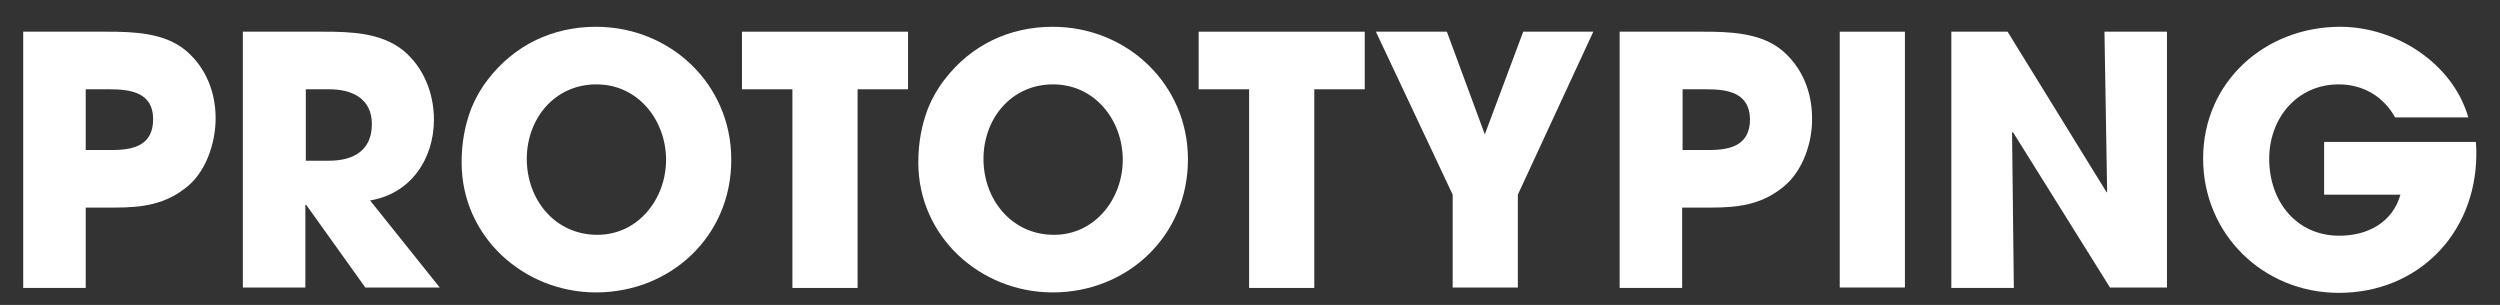 <?xml version="1.0" encoding="utf-8"?>
<!-- Generator: Adobe Illustrator 20.0.0, SVG Export Plug-In . SVG Version: 6.00 Build 0)  -->
<svg version="1.1" id="Layer_1" xmlns="http://www.w3.org/2000/svg" xmlns:xlink="http://www.w3.org/1999/xlink" x="0px" y="0px"
	 viewBox="0 0 560 68.3" style="enable-background:new 0 0 560 68.3;" xml:space="preserve">
<rect x="0" y="0" width="560" height="68.3" fill="#333333" stroke="none"/>
<style type="text/css">
	.st0{fill:#FFFFFF;}
</style>
<g>
	<path class="st0" d="M42.3,41.5c-5,4.3-10.3,5-16.7,5h-6.4v18h-14V7.1h18.7c5.9,0,12.9,0.2,17.7,4.2c4.5,3.8,6.7,9.3,6.7,15.2
		C48.3,31.8,46.3,38,42.3,41.5z M24.6,20h-5.4v13.6h6c4.8,0,9.1-1.1,9.1-6.9C34.3,20.8,29.4,20,24.6,20z"/>
	<path class="st0" d="M81.9,64.5L68.6,45.9h-0.2v18.5h-14V7.1h18.1c6,0,12.7,0.2,17.7,4.1c4.7,3.8,7,9.7,7,15.6
		c0,8.8-5.2,16.6-14.3,18.1l15.6,19.5H81.9z M73.8,20h-5.3v16h5.2c5.5,0,9.6-2.3,9.6-8.2C83.3,22.1,78.9,20,73.8,20z"/>
	<path class="st0" d="M133.5,65.5c-16.2,0-30.1-12.5-30.1-29.1c0-4.3,0.7-8.3,2.2-12.2c0.9-2.2,2.2-4.5,3.7-6.4
		c5.9-7.7,14.5-11.8,24.2-11.8c16.7,0,30.3,12.9,30.3,29.7C163.9,52.8,150.3,65.5,133.5,65.5z M133.6,18.9
		c-9.4,0-15.6,7.7-15.6,16.7c0,9.1,6.3,17,15.8,17c9.2,0,15.4-8.1,15.4-16.8C149.2,27,143,18.9,133.6,18.9z"/>
	<path class="st0" d="M192.1,20v44.5h-14.6V20h-11.3V7.1h37.2V20H192.1z"/>
	<path class="st0" d="M235.8,65.5c-16.2,0-30.1-12.5-30.1-29.1c0-4.3,0.7-8.3,2.2-12.2c0.9-2.2,2.2-4.5,3.7-6.4
		c5.9-7.7,14.5-11.8,24.2-11.8c16.7,0,30.3,12.9,30.3,29.7C266.1,52.8,252.6,65.5,235.8,65.5z M235.9,18.9
		c-9.4,0-15.6,7.7-15.6,16.7c0,9.1,6.3,17,15.8,17c9.2,0,15.4-8.1,15.4-16.8C251.5,27,245.3,18.9,235.9,18.9z"/>
	<path class="st0" d="M294.4,20v44.5h-14.6V20h-11.3V7.1h37.2V20H294.4z"/>
	<path class="st0" d="M340,43.6v20.8h-14.6V43.6L308.2,7.1h15.9l8.5,23l8.6-23h15.7L340,43.6z"/>
	<path class="st0" d="M399.9,41.5c-5,4.3-10.3,5-16.7,5h-6.4v18h-14V7.1h18.7c5.9,0,12.9,0.2,17.7,4.2c4.5,3.8,6.7,9.3,6.7,15.2
		C406,31.8,403.9,38,399.9,41.5z M382.3,20h-5.4v13.6h6c4.8,0,9.1-1.1,9.1-6.9C391.9,20.8,387.1,20,382.3,20z"/>
	<path class="st0" d="M412.1,64.5V7.1h14.6v57.3H412.1z"/>
	<path class="st0" d="M472.7,64.5l-21.8-34.9l-0.2,0.1l0.4,34.8h-14V7.1h12.6l22.2,36L472,43l-0.6-35.9h14v57.3H472.7z"/>
	<path class="st0" d="M523.9,65.6c-16.9,0-30.4-13.1-30.4-30.1c0-17.2,13.9-29.5,30.7-29.5c12.4,0,25.2,8.1,28.7,20.3h-16.4
		c-2.6-4.7-7.2-7.4-12.6-7.4c-9.4,0-15.6,7.6-15.6,16.7c0,9.4,6,17.2,15.7,17.2c6.3,0,11.9-2.9,13.7-9.2h-17.1V31.8h34
		c0.1,1,0.1,2,0.1,3C554.5,52.5,541.5,65.6,523.9,65.6z"/>
</g>
</svg>
